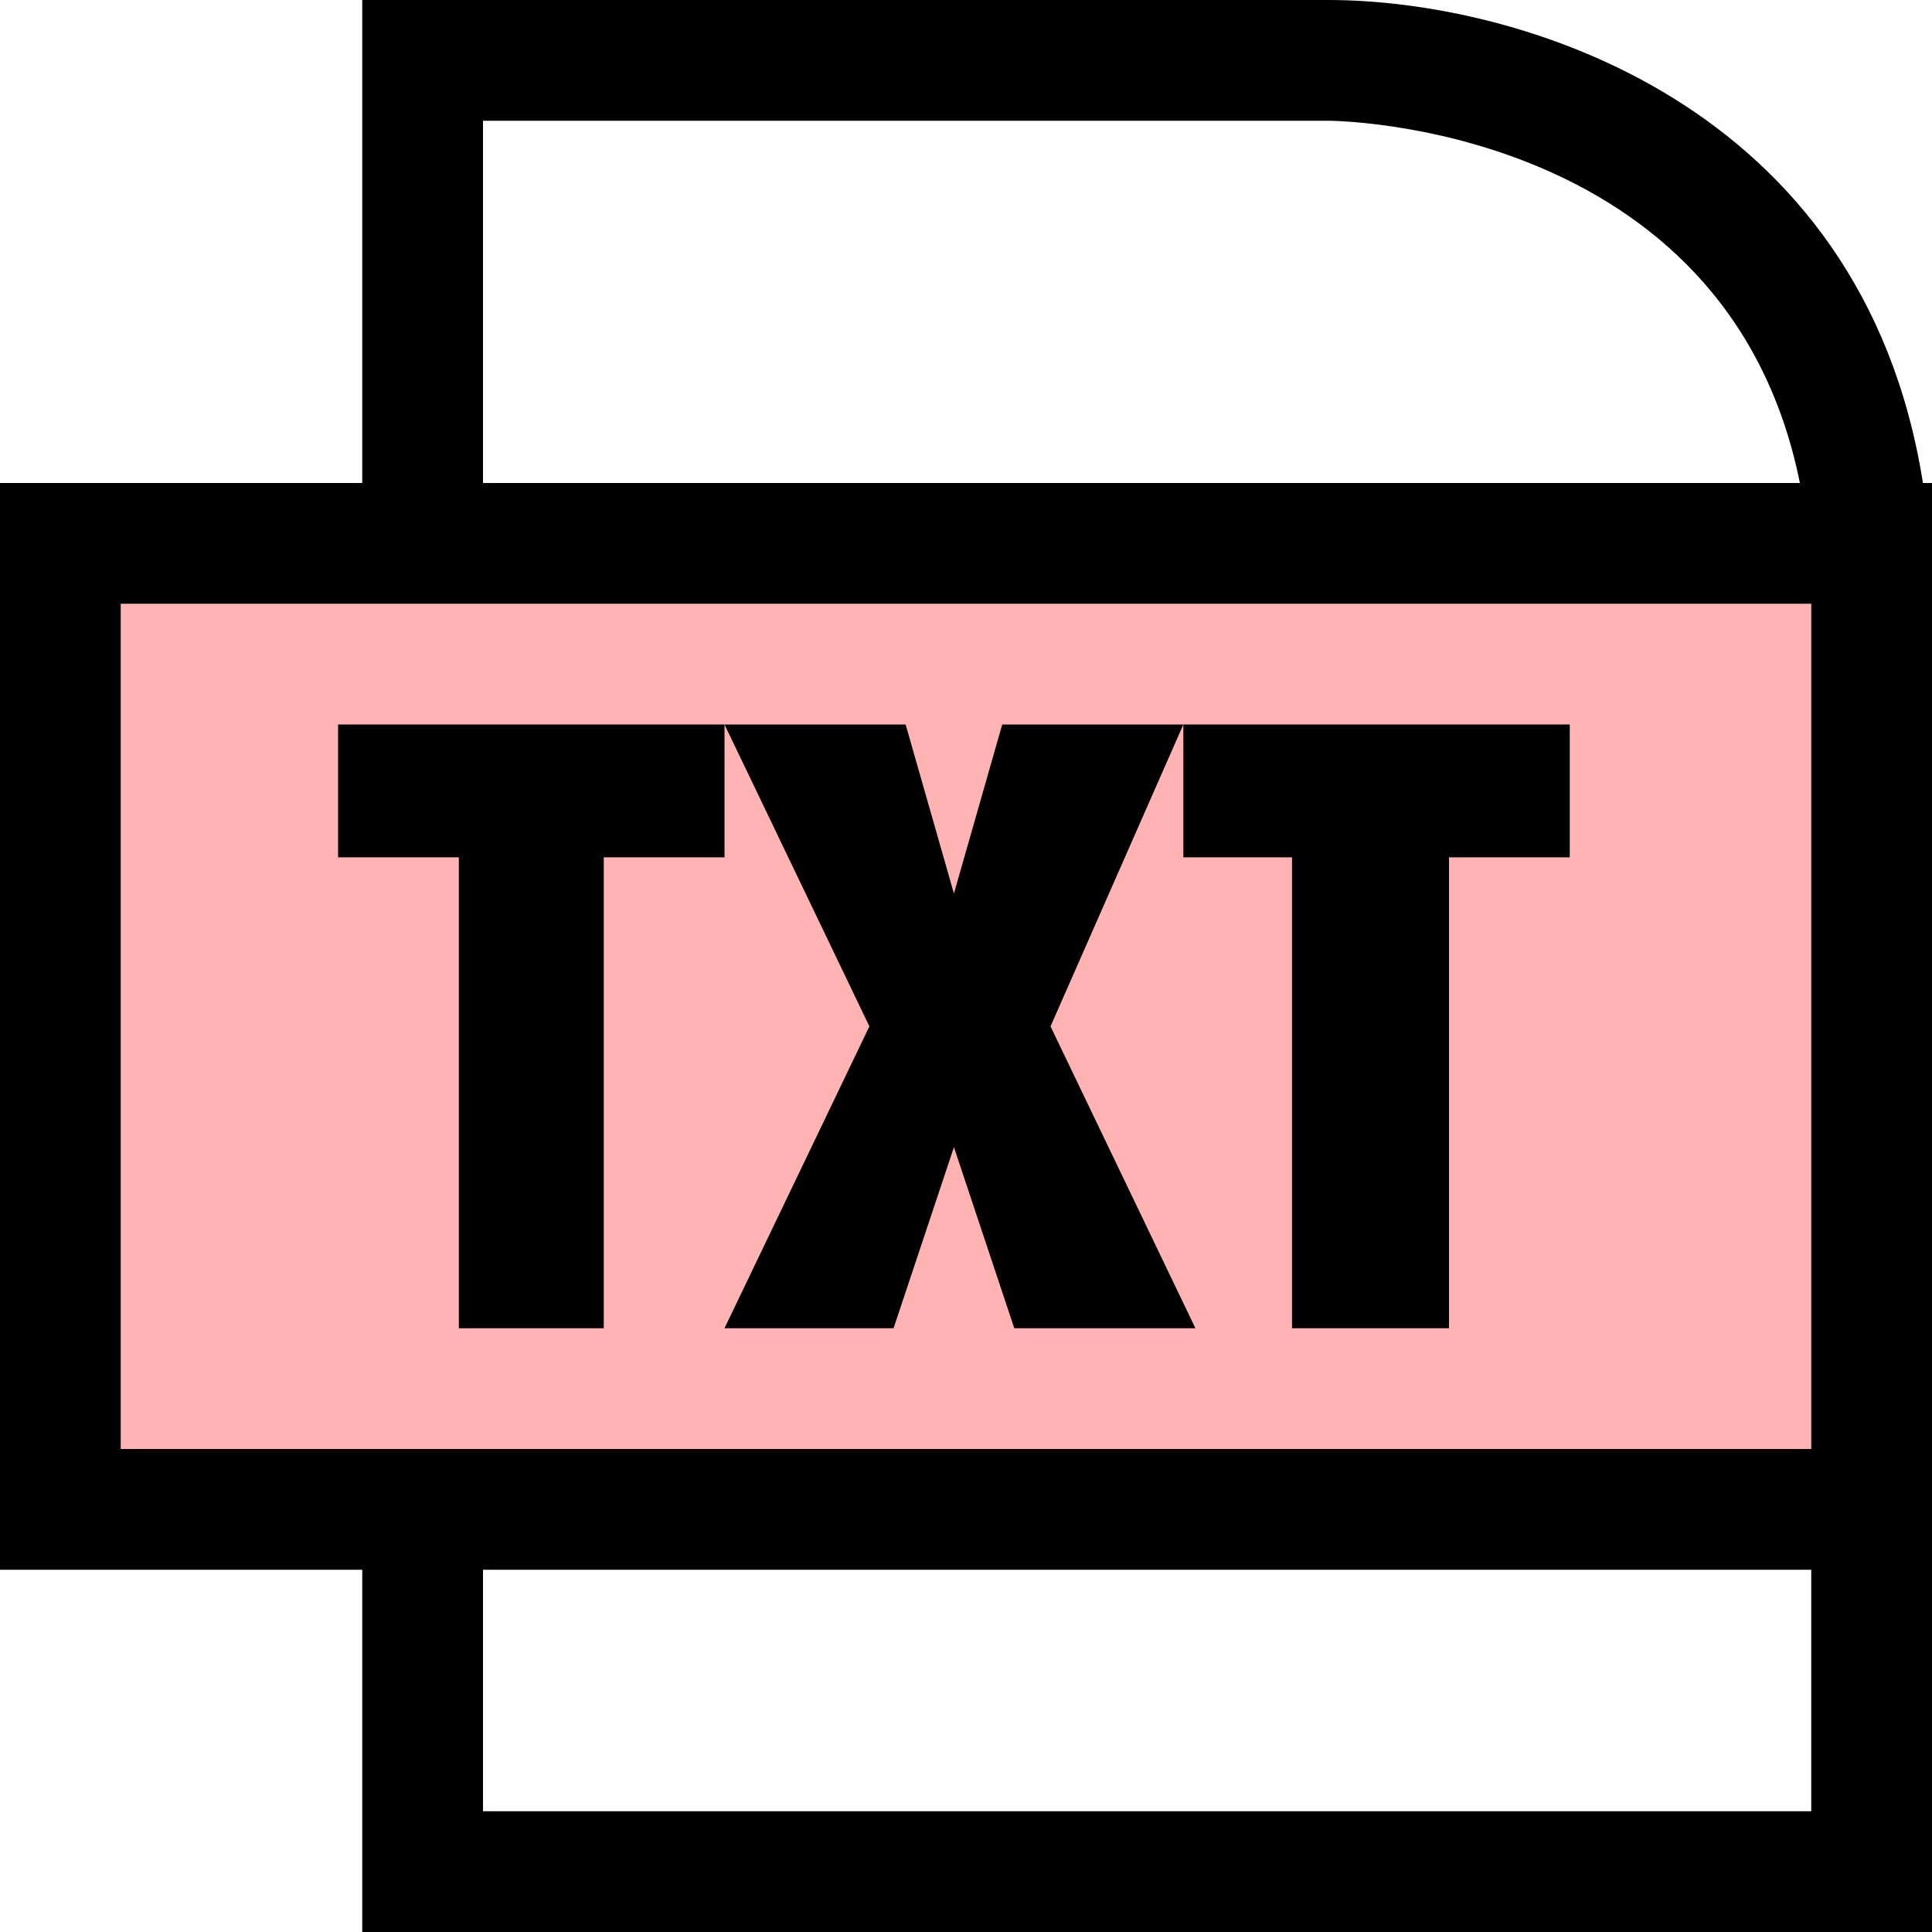 <svg width="16" height="16" viewBox="0 0 16 16" fill="none" xmlns="http://www.w3.org/2000/svg">
<path d="M15 5H1V12H15V5Z" fill="#FF0000" fill-opacity="0.3"/>
<path d="M2.8 7.1V6H6V7.1H5V11H3.8V7.1H2.8Z" fill="black"/>
<path d="M9.8 6L8.7 8.5L9.9 11H8.4L7.9 9.5L7.4 11H6L7.2 8.5L6 6H7.5L7.9 7.4L8.3 6H9.8Z" fill="black"/>
<path d="M9.8 6H13V7.1H12V11H10.7V7.1H9.8V6Z" fill="black"/>
<path fill-rule="evenodd" clip-rule="evenodd" d="M11 0C12.548 0 15.424 0.83 15.925 4H16V16H3V13H0V4H3V0H11ZM1 5V12H15V5H1ZM14.906 4H4V1H11C11 1 14.302 1 14.906 4ZM15 13H4V15H15V13Z" fill="black"/>
</svg>

